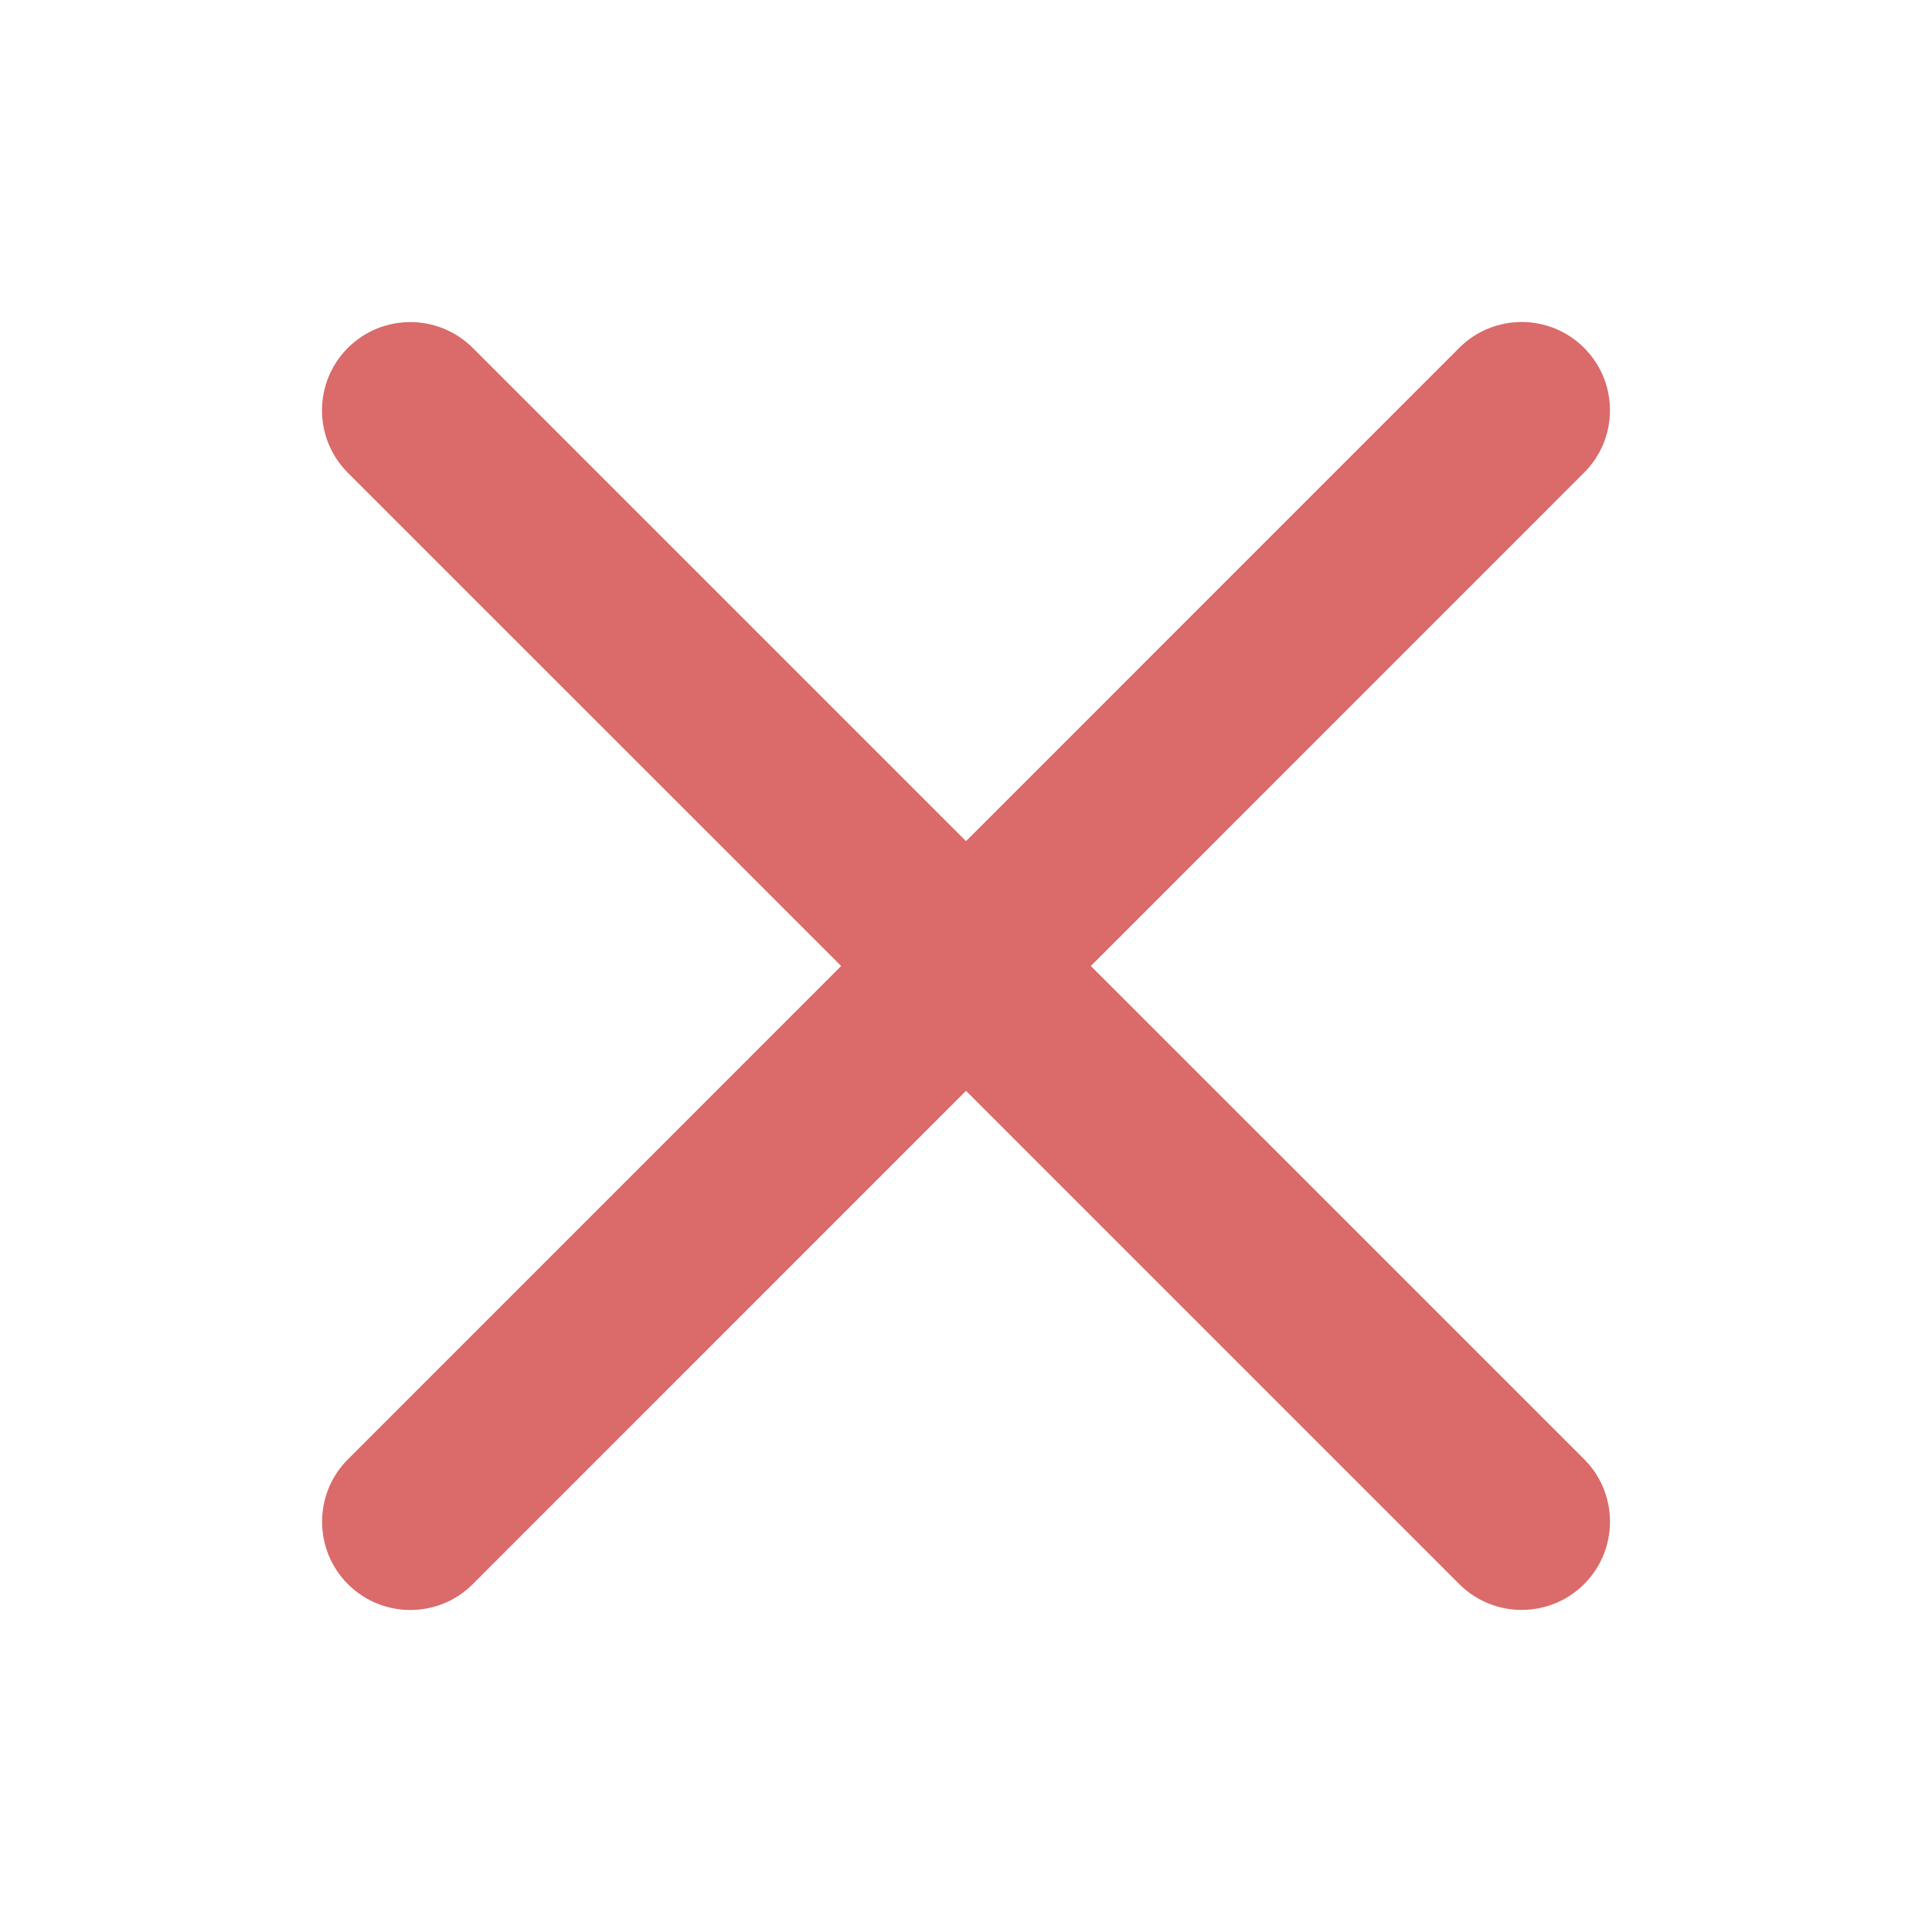 <svg width="24" height="24" viewBox="0 0 24 24" fill="none" xmlns="http://www.w3.org/2000/svg">
<path fill-rule="evenodd" clip-rule="evenodd" d="M4.322 18.128C3.894 18.556 3.894 19.25 4.322 19.679C4.75 20.107 5.445 20.107 5.873 19.679L12 13.551L18.127 19.678C18.556 20.106 19.25 20.106 19.679 19.678C20.107 19.25 20.107 18.555 19.679 18.127L13.551 12L19.678 5.872C20.107 5.444 20.107 4.75 19.678 4.321C19.25 3.893 18.555 3.893 18.127 4.321L12 10.449L5.873 4.322C5.444 3.894 4.75 3.894 4.321 4.322C3.893 4.75 3.893 5.445 4.321 5.873L10.449 12L4.322 18.128Z" fill="#DB6A6A"/>
</svg>
